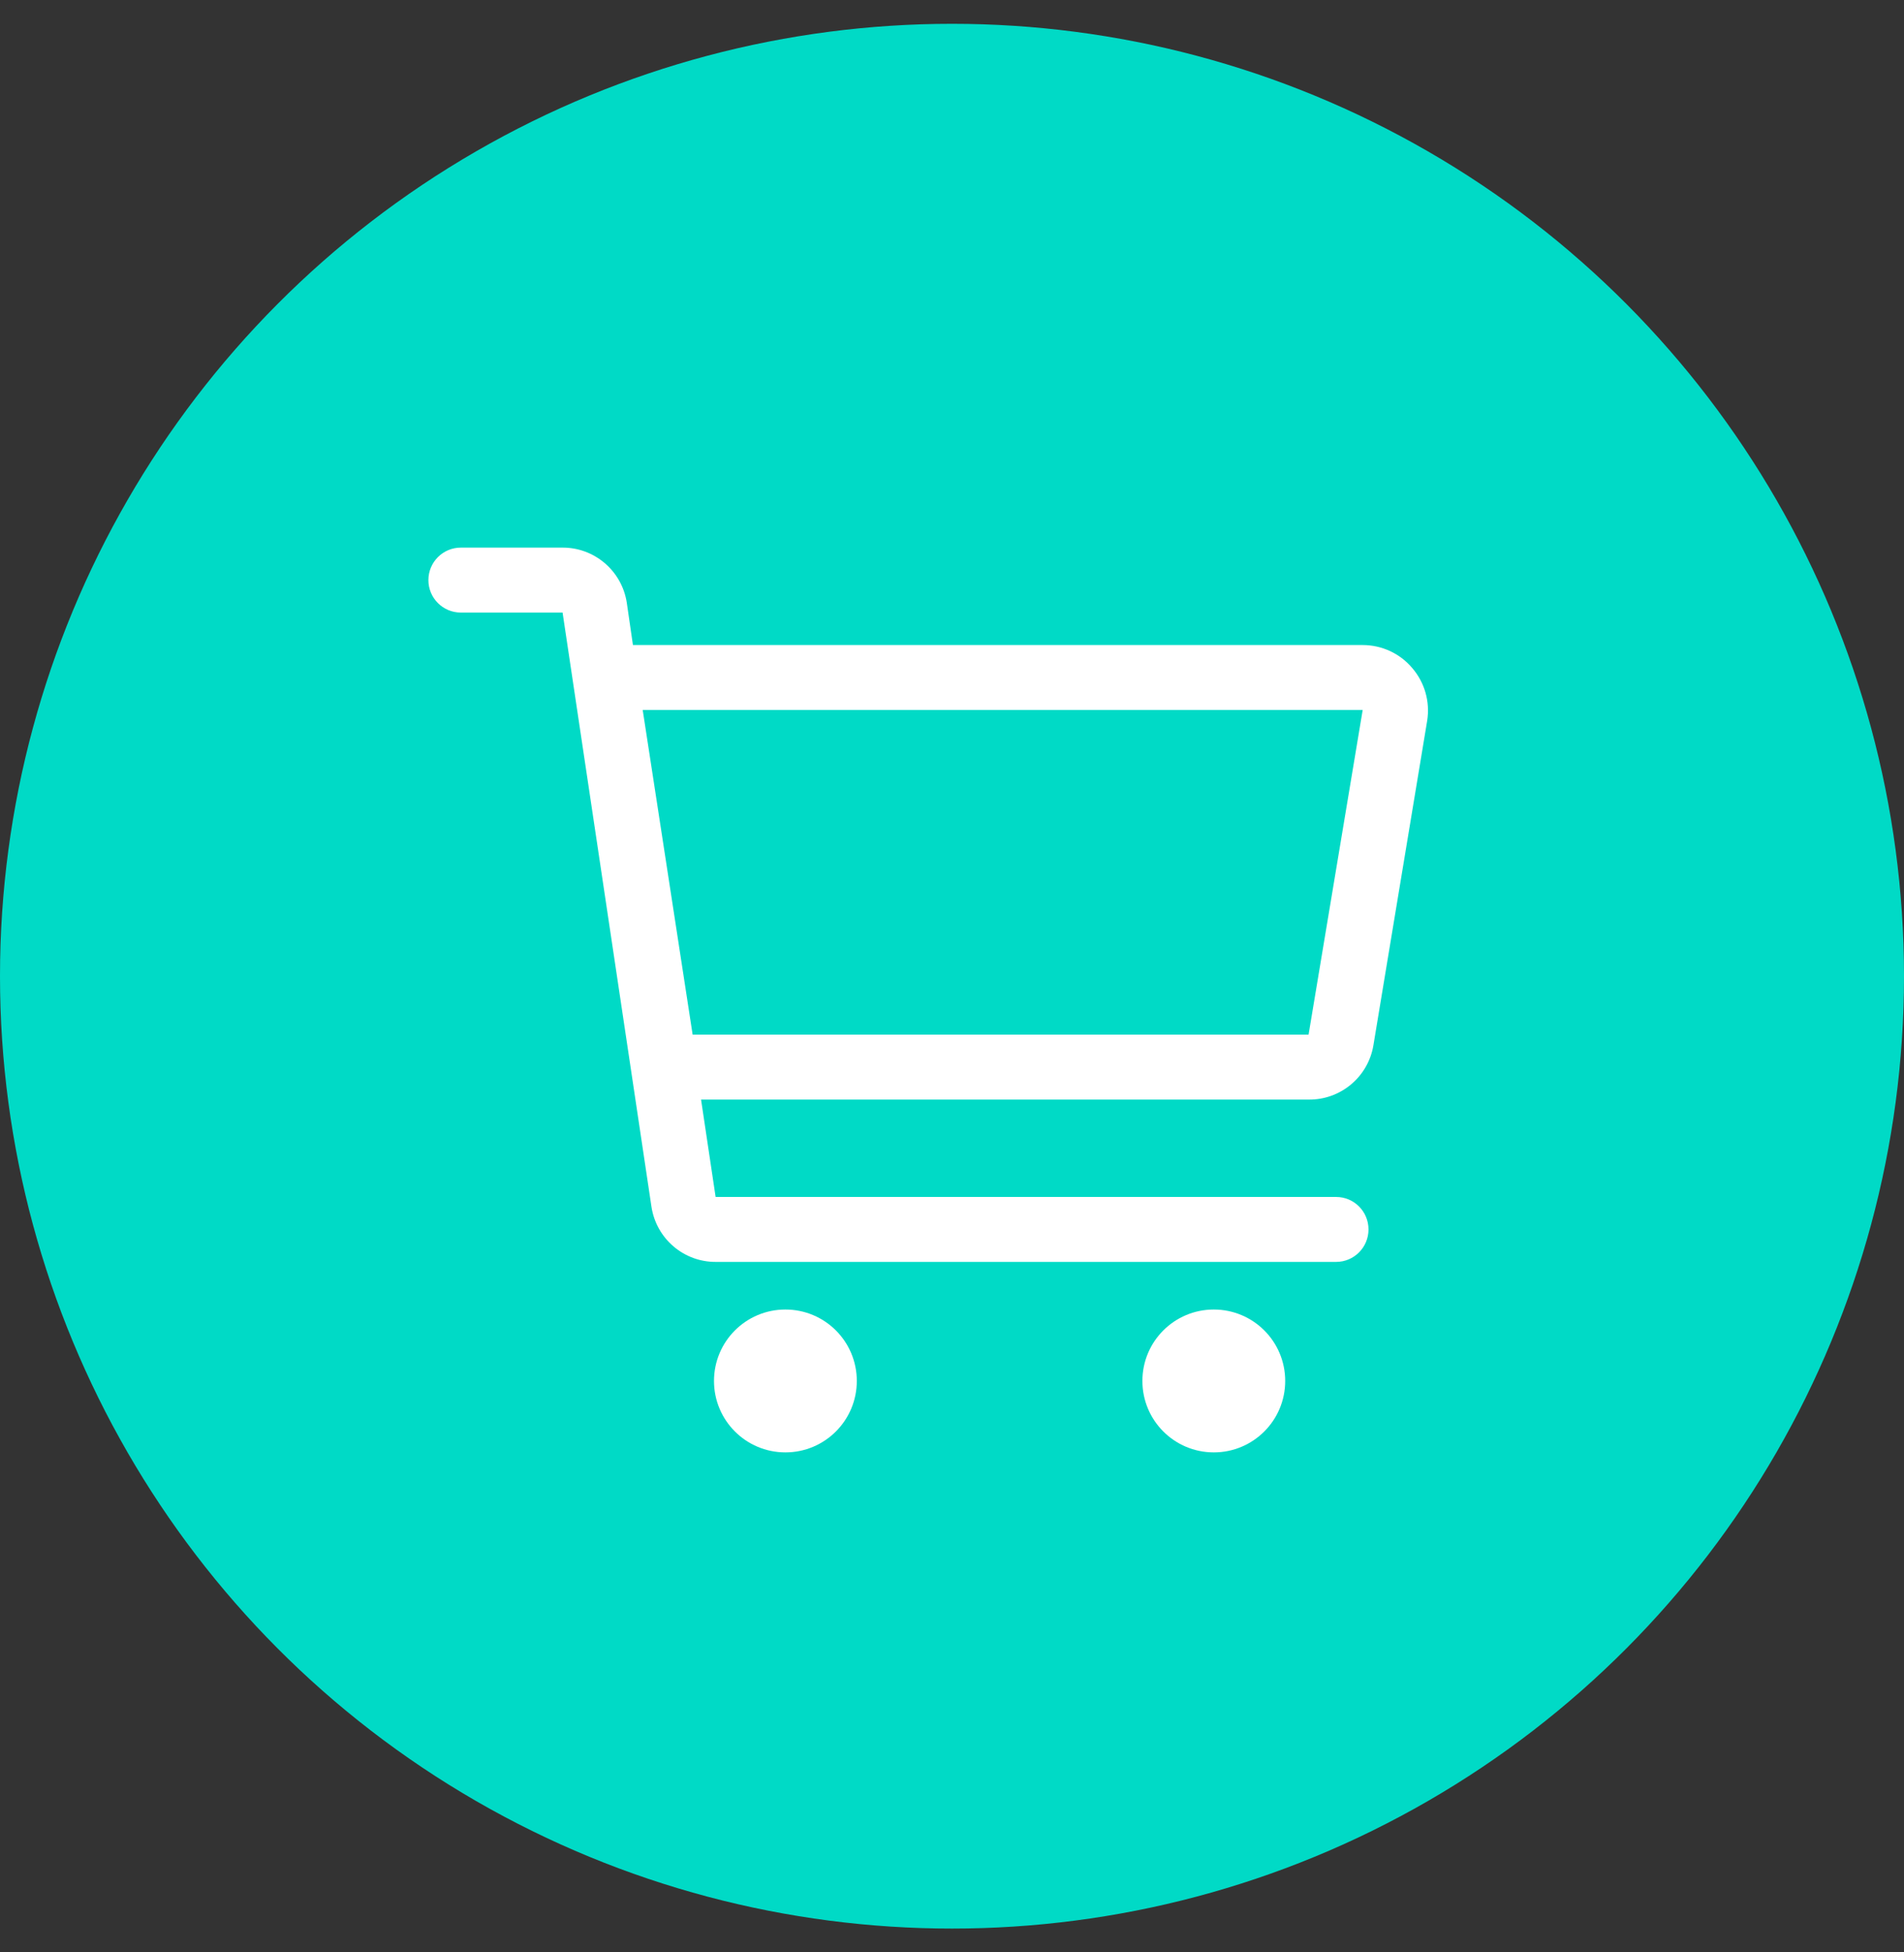 <svg width="40" height="41" viewBox="0 0 40 41" fill="none" xmlns="http://www.w3.org/2000/svg">
<rect x="0" y="0" width="40" height="41" fill="#333333" stroke="none"/>
<circle cx="20" cy="20.5" r="20" fill="#00DAC6"/>
<path d="M29.67 14.03C29.411 13.722 29.03 13.546 28.628 13.546H13.297L13.168 12.659C13.066 11.987 12.485 11.492 11.806 11.5H9.681C9.305 11.5 9 11.805 9 12.182C9 12.559 9.305 12.864 9.681 12.864H11.819L13.686 25.341C13.788 26.013 14.368 26.508 15.048 26.5H28.069C28.446 26.5 28.75 26.195 28.75 25.818C28.75 25.441 28.446 25.136 28.069 25.136H15.034L14.728 23.091H27.491C28.163 23.1 28.742 22.616 28.853 21.952L29.983 15.134C30.046 14.738 29.931 14.334 29.67 14.03L29.67 14.03ZM27.491 21.727H14.551L13.502 14.909H28.628L27.491 21.727Z" fill="white"/>
<path d="M18 29C18 29.829 17.329 30.5 16.5 30.5C15.671 30.5 15 29.829 15 29C15 28.171 15.671 27.5 16.5 27.5C17.329 27.5 18 28.171 18 29Z" fill="white"/>
<path d="M27 29C27 29.829 26.329 30.5 25.5 30.5C24.671 30.5 24 29.829 24 29C24 28.171 24.671 27.5 25.5 27.5C26.329 27.5 27 28.171 27 29Z" fill="white"/>
</svg>
